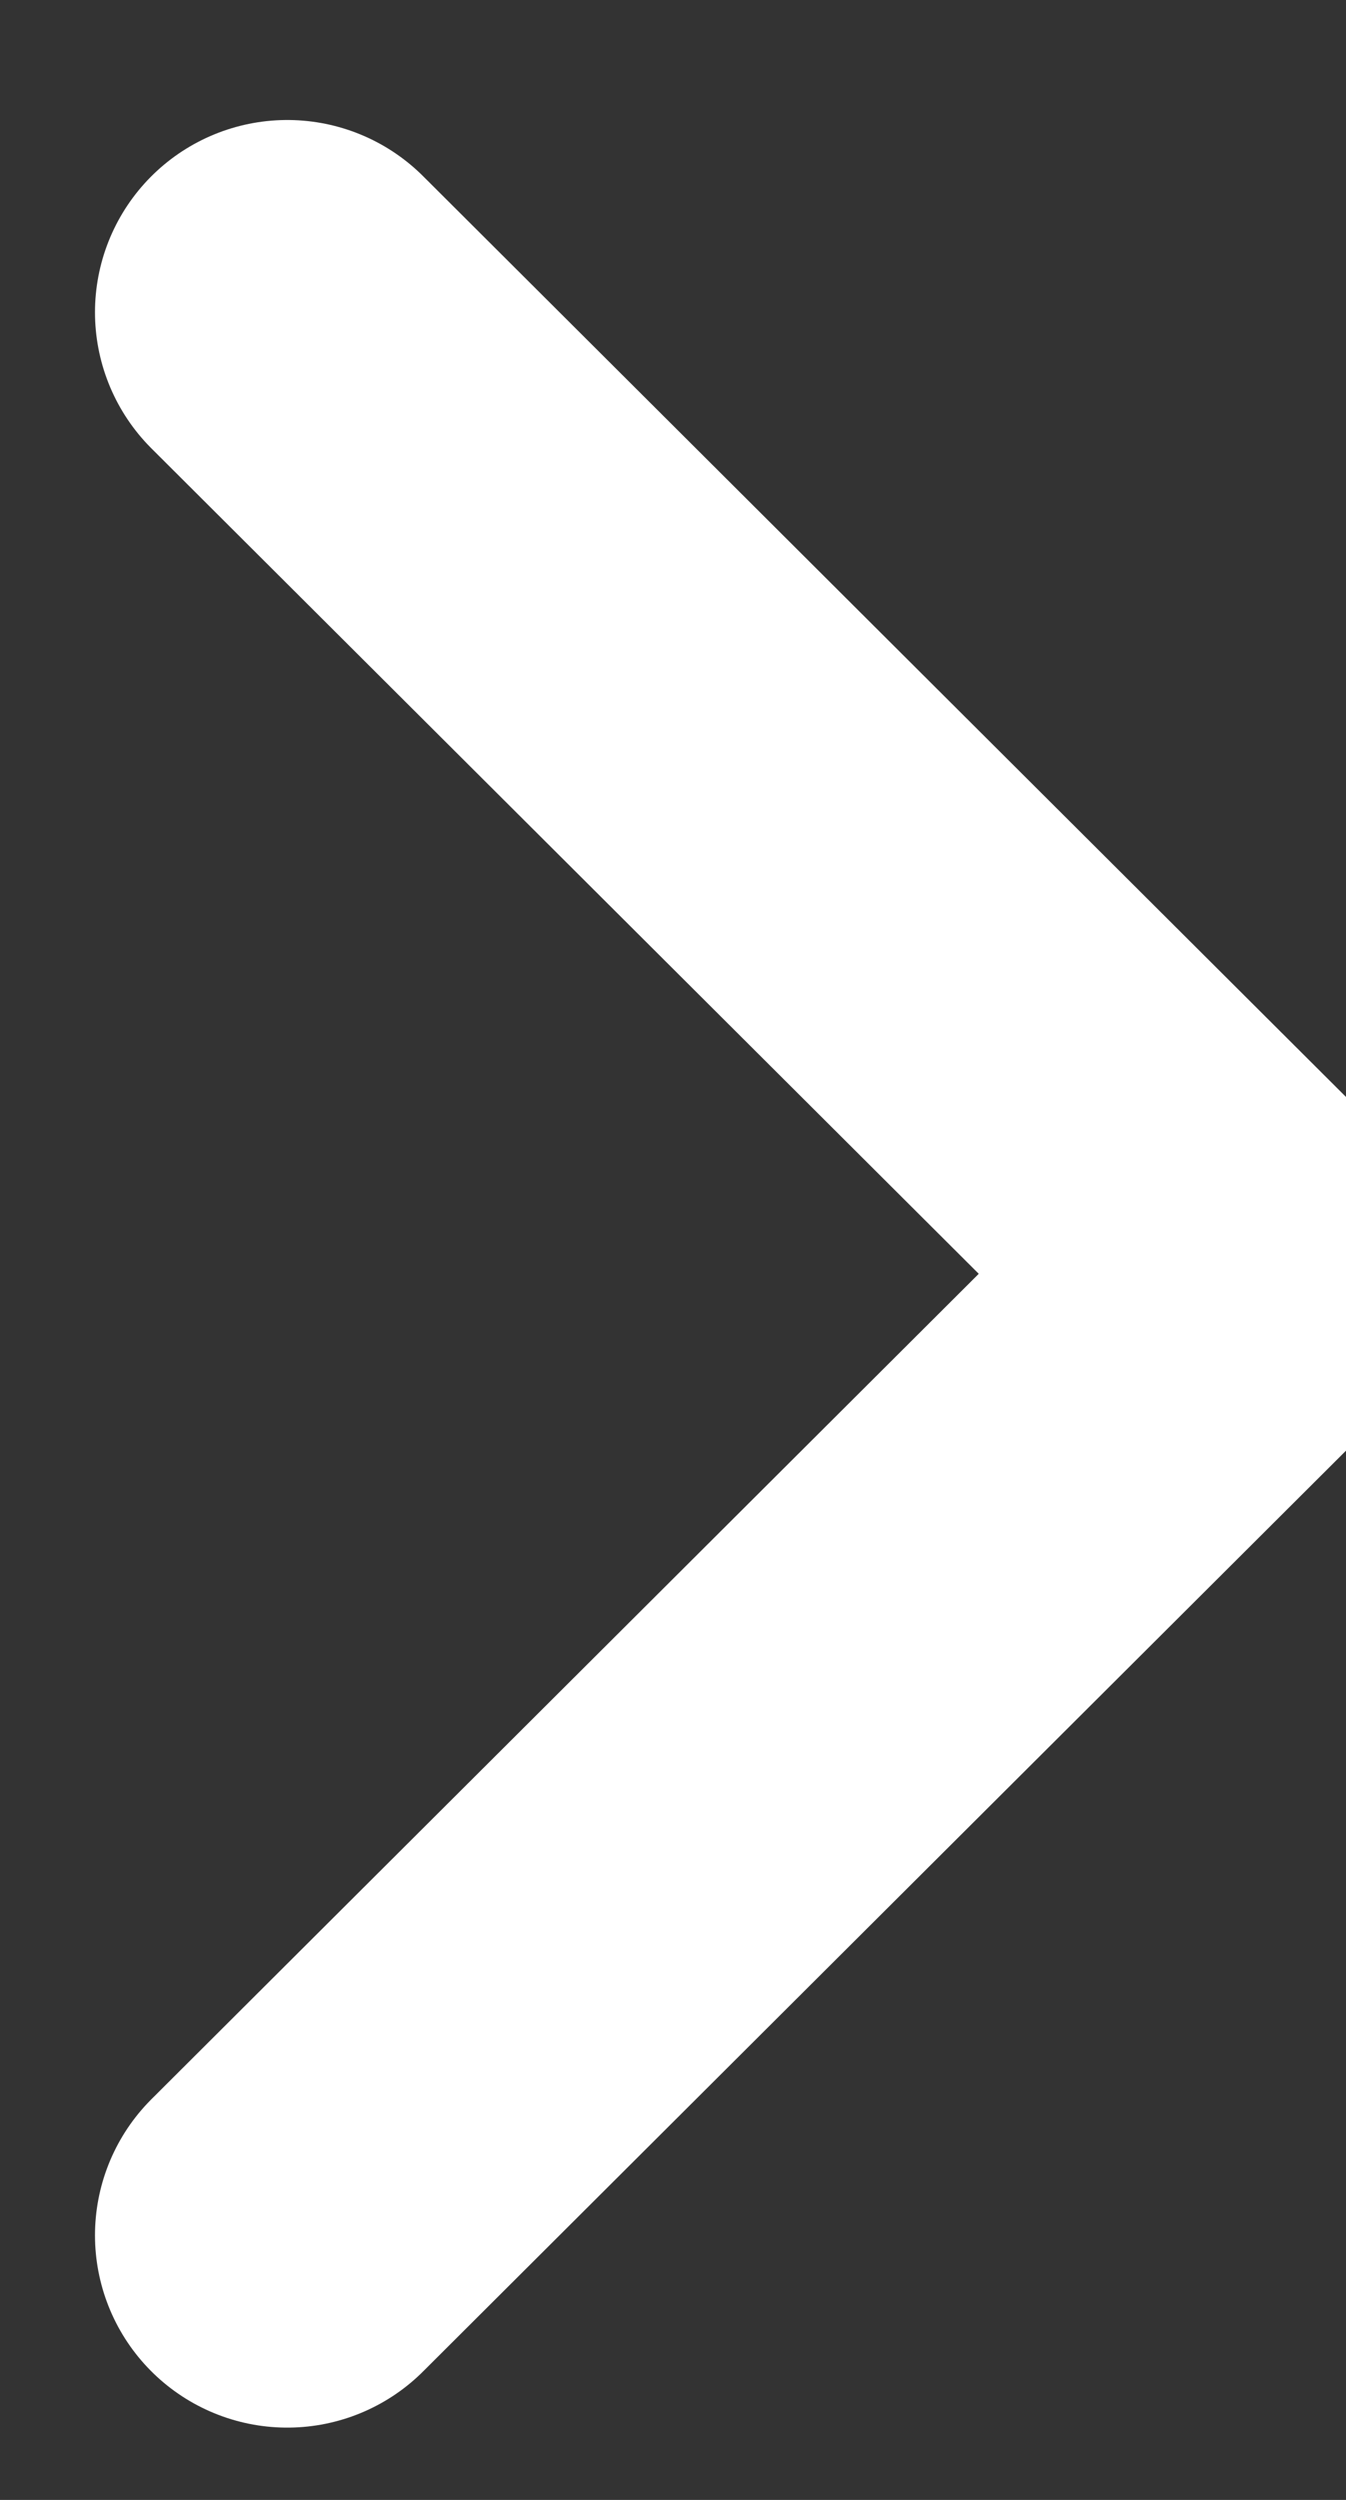 <svg width="7" height="13" viewBox="0 0 7 13" fill="none" xmlns="http://www.w3.org/2000/svg">
<rect x="0" y="0" width="7" height="13" fill="#333333" stroke="none"/>
<path d="M1.494 11.624L6.506 6.624L1.494 1.624" stroke="white" stroke-width="2" stroke-linecap="round" stroke-linejoin="round"/>
</svg>
